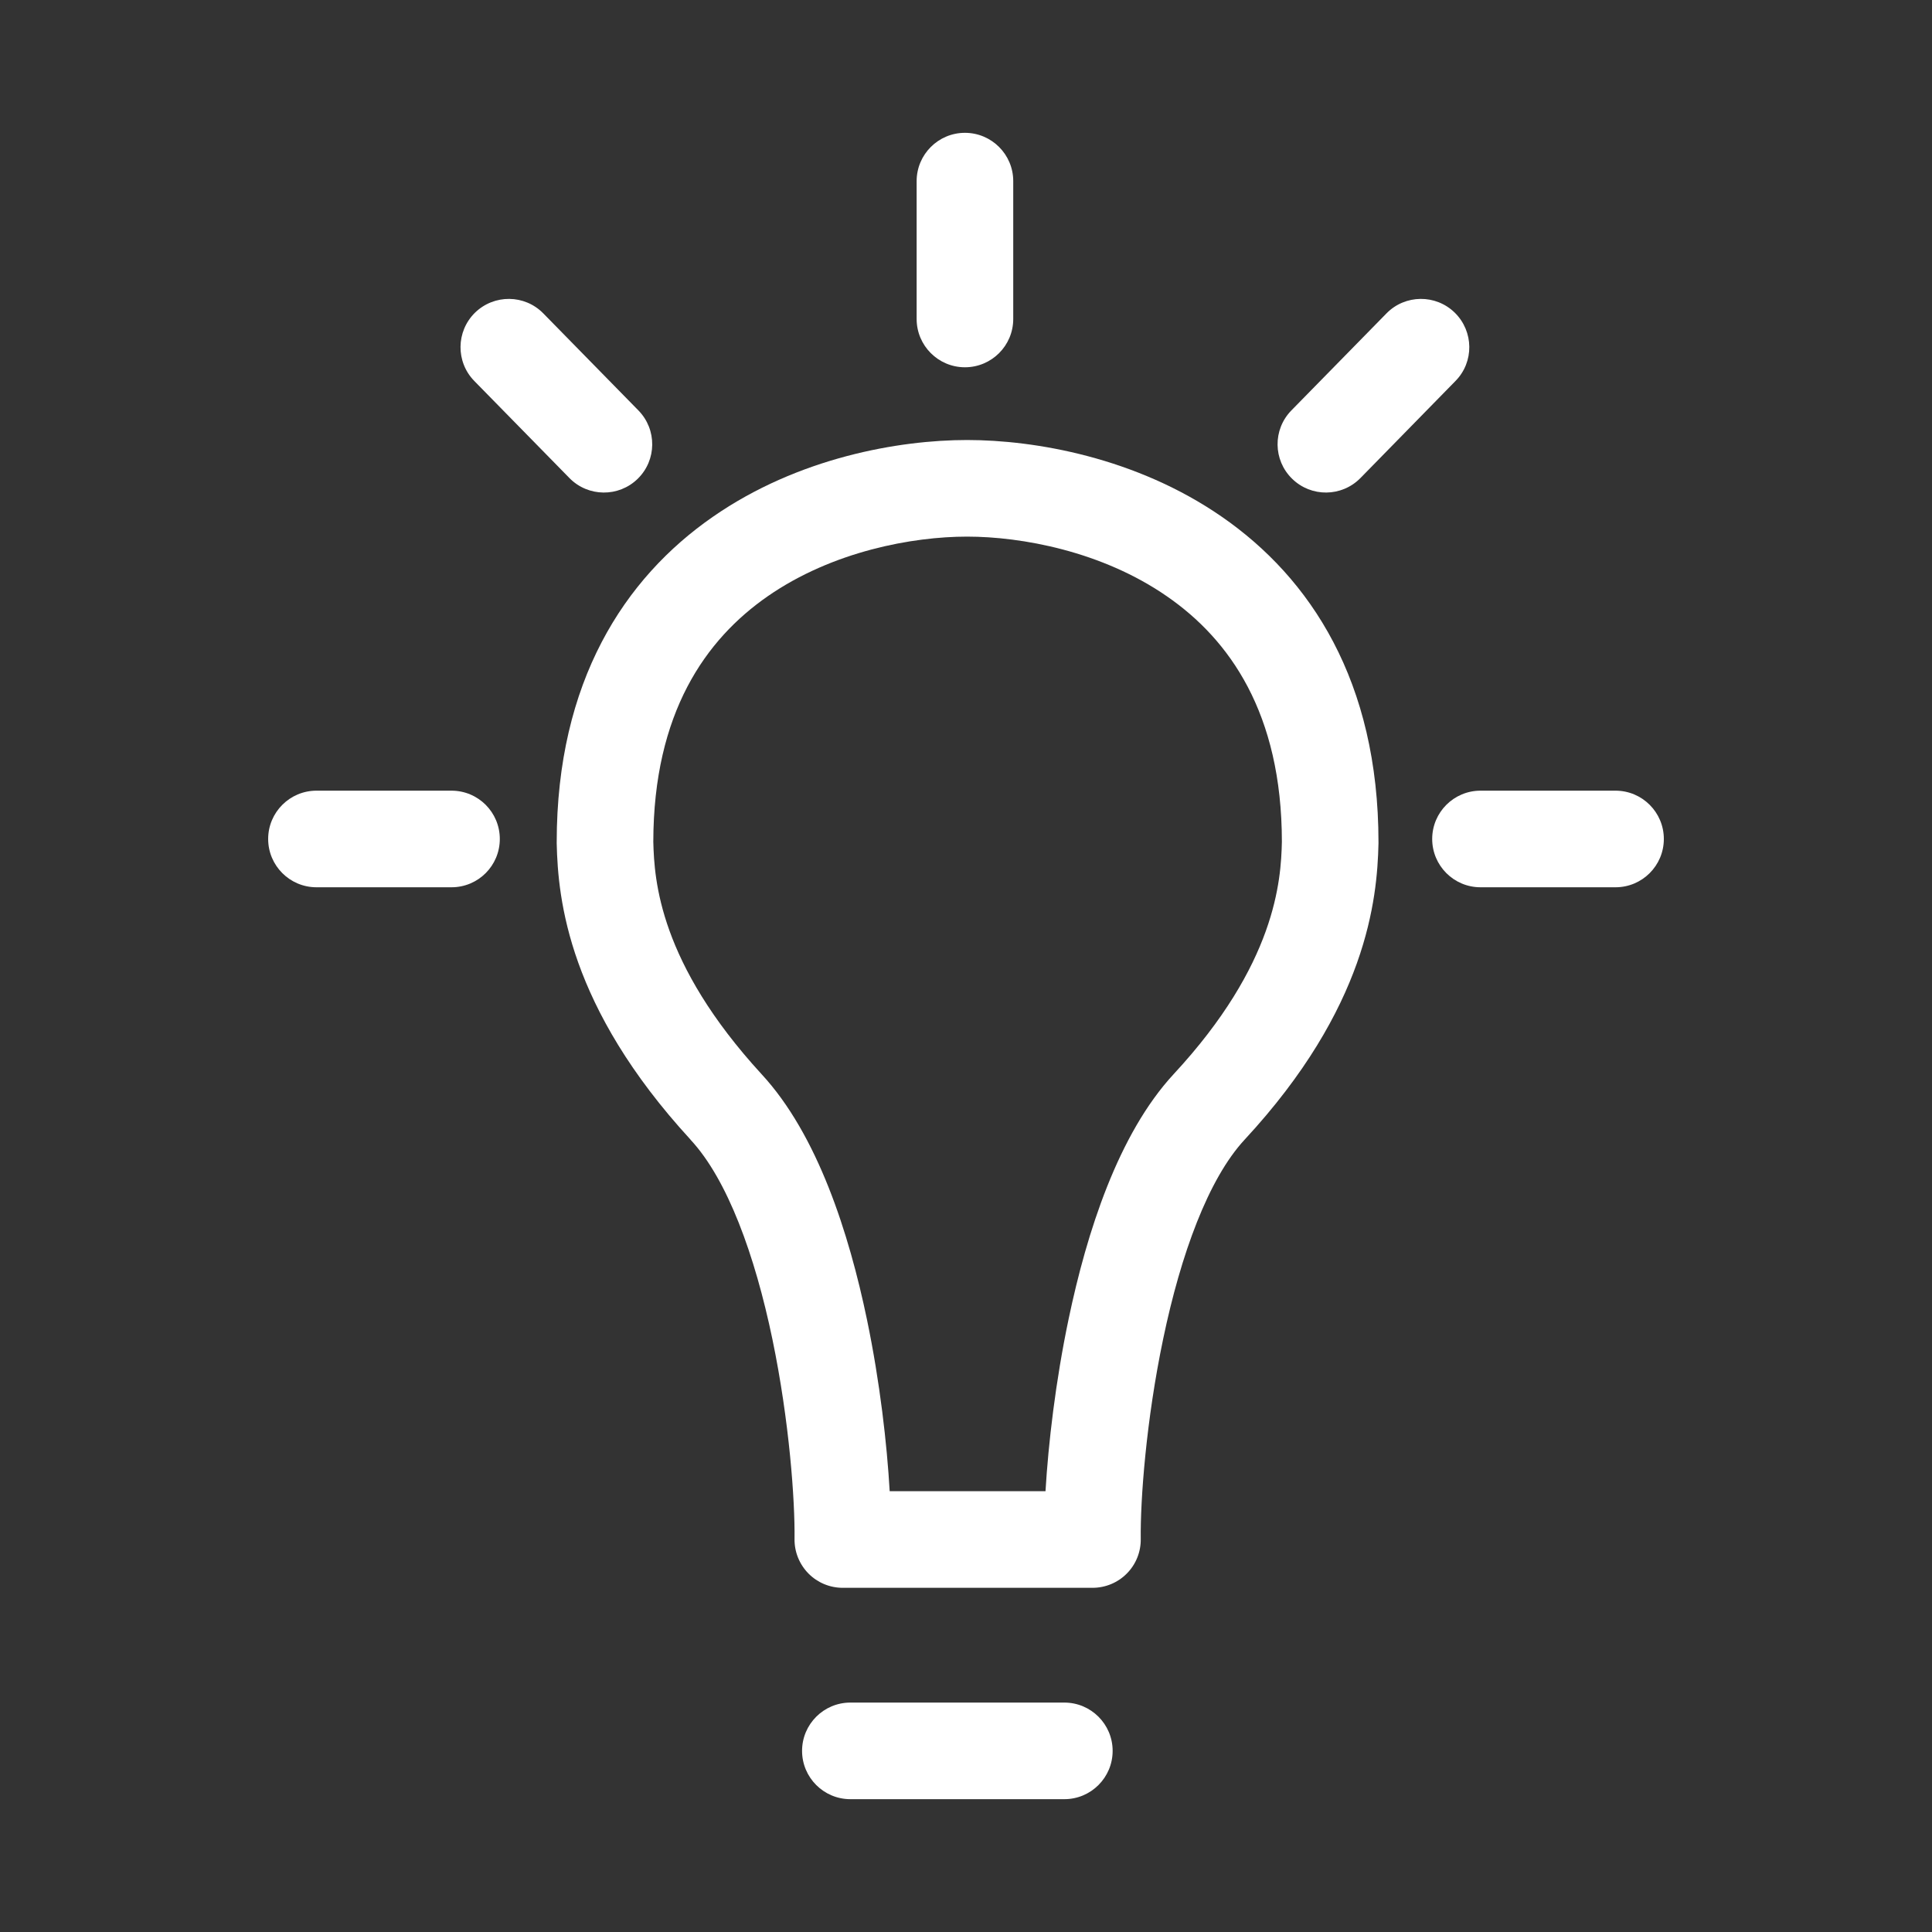 <svg width="20" height="20" viewBox="0 0 20 20" fill="none" xmlns="http://www.w3.org/2000/svg">
<rect x="0" y="0" width="20" height="20" fill="#333333" stroke="none"/>
<path d="M9.989 1.375C10.265 1.375 10.489 1.599 10.489 1.875V3.302C10.489 3.578 10.265 3.802 9.989 3.802C9.713 3.802 9.489 3.578 9.489 3.302V1.875C9.489 1.599 9.713 1.375 9.989 1.375Z" fill="white"/>
<path d="M15.067 3.944C15.261 3.747 15.257 3.431 15.06 3.237C14.863 3.044 14.546 3.047 14.353 3.244L13.368 4.249C13.175 4.446 13.178 4.763 13.376 4.956C13.573 5.149 13.889 5.146 14.083 4.949L15.067 3.944Z" fill="white"/>
<path fill-rule="evenodd" clip-rule="evenodd" d="M7.378 5.351C8.264 4.735 9.31 4.555 10.011 4.555C10.712 4.555 11.761 4.735 12.649 5.35C13.566 5.984 14.27 7.054 14.27 8.719V8.731C14.257 9.312 14.15 10.432 12.884 11.798C12.508 12.204 12.224 12.985 12.042 13.856C11.864 14.704 11.804 15.531 11.809 15.931C11.811 16.065 11.759 16.194 11.665 16.289C11.571 16.384 11.443 16.437 11.309 16.437H8.724C8.591 16.437 8.463 16.384 8.369 16.289C8.275 16.193 8.223 16.065 8.225 15.931C8.23 15.535 8.172 14.712 7.996 13.864C7.815 12.994 7.531 12.21 7.149 11.799L7.148 11.797C5.884 10.421 5.776 9.313 5.763 8.731L5.763 8.719C5.763 7.055 6.464 5.985 7.378 5.351ZM6.763 8.714C6.773 9.115 6.826 9.967 7.884 11.12C8.464 11.747 8.789 12.768 8.975 13.661C9.11 14.311 9.182 14.952 9.21 15.437H10.823C10.852 14.948 10.926 14.303 11.063 13.651C11.25 12.759 11.575 11.74 12.15 11.119C13.207 9.979 13.261 9.117 13.27 8.714C13.269 7.38 12.726 6.619 12.08 6.173C11.406 5.706 10.574 5.555 10.011 5.555C9.448 5.555 8.62 5.706 7.948 6.172C7.305 6.618 6.765 7.379 6.763 8.714Z" fill="white"/>
<path d="M8.303 18.125C8.303 17.849 8.527 17.625 8.803 17.625H11.018C11.294 17.625 11.518 17.849 11.518 18.125C11.518 18.401 11.294 18.625 11.018 18.625H8.803C8.527 18.625 8.303 18.401 8.303 18.125Z" fill="white"/>
<path d="M5.624 3.244C5.431 3.047 5.115 3.044 4.917 3.237C4.72 3.431 4.717 3.747 4.91 3.944L5.895 4.949C6.088 5.146 6.405 5.149 6.602 4.956C6.799 4.763 6.802 4.446 6.609 4.249L5.624 3.244Z" fill="white"/>
<path d="M2.776 8.685C2.776 8.409 3 8.185 3.276 8.185H4.674C4.951 8.185 5.174 8.409 5.174 8.685C5.174 8.961 4.951 9.185 4.674 9.185H3.276C3 9.185 2.776 8.961 2.776 8.685Z" fill="white"/>
<path d="M15.326 8.185C15.05 8.185 14.826 8.409 14.826 8.685C14.826 8.961 15.05 9.185 15.326 9.185H16.724C17 9.185 17.224 8.961 17.224 8.685C17.224 8.409 17 8.185 16.724 8.185H15.326Z" fill="white"/>
</svg>
